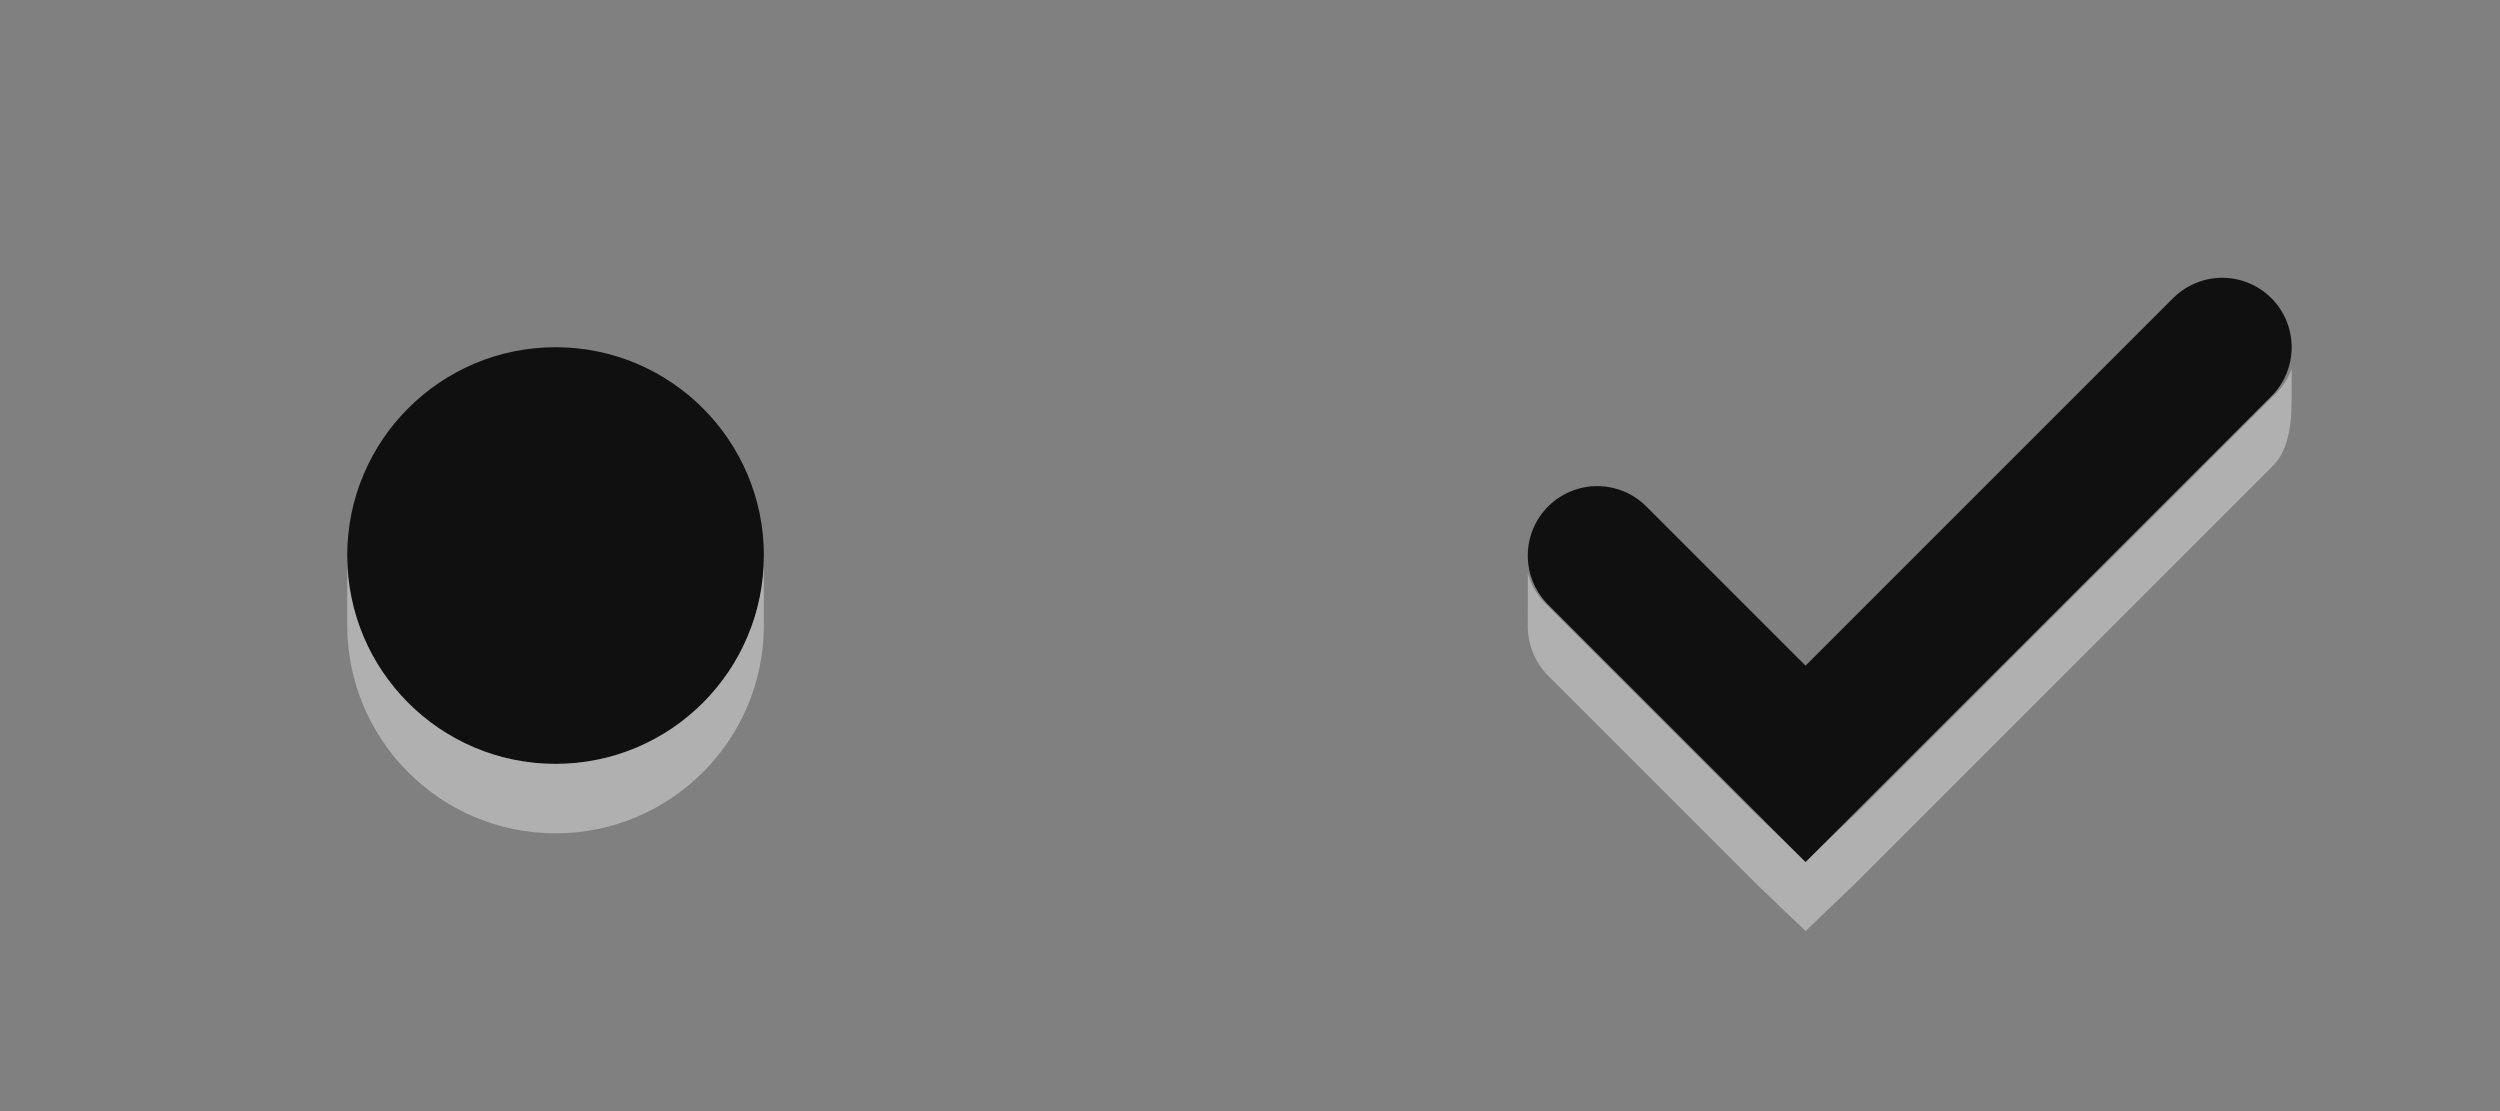 <?xml version="1.0" encoding="UTF-8" standalone="no"?>
<!-- Created with Inkscape (http://www.inkscape.org/) -->

<svg
   xmlns:dc="http://purl.org/dc/elements/1.1/"
   xmlns:cc="http://creativecommons.org/ns#"
   xmlns:rdf="http://www.w3.org/1999/02/22-rdf-syntax-ns#"
   xmlns:svg="http://www.w3.org/2000/svg"
   xmlns="http://www.w3.org/2000/svg"
   xmlns:sodipodi="http://sodipodi.sourceforge.net/DTD/sodipodi-0.dtd"
   xmlns:inkscape="http://www.inkscape.org/namespaces/inkscape"
   width="36"
   height="16"
   id="svg2"
   sodipodi:version="0.32"
   inkscape:version="0.91 r13725"
   sodipodi:docname="checkmarks.svg"
   inkscape:output_extension="org.inkscape.output.svgz.inkscape"
   version="1.0">
  <rect width="100%" height="100%" fill="#808080" stroke="none"/>
  <defs
     id="defs4" />
  <sodipodi:namedview
     id="base"
     pagecolor="#323232"
     bordercolor="#d5d5d5"
     borderopacity="1"
     gridtolerance="10000"
     guidetolerance="10"
     objecttolerance="10"
     inkscape:pageopacity="1"
     inkscape:pageshadow="2"
     inkscape:zoom="22.627416"
     inkscape:cx="29.303323"
     inkscape:cy="-0.79281437"
     inkscape:document-units="px"
     inkscape:current-layer="svg2"
     showgrid="true"
     inkscape:window-width="1680"
     inkscape:window-height="999"
     inkscape:window-x="-4"
     inkscape:window-y="-3"
     inkscape:window-maximized="1"
     inkscape:showpageshadow="false"
     showborder="false"
     fit-margin-top="0"
     fit-margin-left="0"
     fit-margin-right="0"
     fit-margin-bottom="0">
    <inkscape:grid
       type="xygrid"
       id="grid3774"
       empspacing="4"
       visible="true"
       enabled="true"
       snapvisiblegridlinesonly="true"
       originx="4px"
       originy="-28px" />
  </sodipodi:namedview>
  <g
     id="checkbox"
     transform="translate(4,-36)">
    <rect
       style="fill:none;stroke:none"
       id="rect3769"
       width="16"
       height="16"
       x="16"
       y="36" />
    <path
       style="font-size:medium;font-style:normal;font-variant:normal;font-weight:normal;font-stretch:normal;text-indent:0;text-align:start;text-decoration:none;line-height:normal;letter-spacing:normal;word-spacing:normal;text-transform:none;direction:ltr;block-progression:tb;writing-mode:lr-tb;text-anchor:start;baseline-shift:baseline;opacity:0.375;color:#000000;fill:#ffffff;fill-opacity:1;stroke:none;stroke-width:2;marker:none;visibility:visible;display:inline;overflow:visible;enable-background:accumulate;font-family:Sans;-inkscape-font-specification:Sans"
       d="m 29,41.312 a 1,1 0 0 1 -0.281,0.406 l -6,6 -0.719,0.688 -0.719,-0.688 -3,-3 A 1.016,1.016 0 0 1 18,44.25 l 0,0.594 c -0.001,0.031 -0.001,0.063 0,0.094 L 18,45 c -0.004,0.264 0.099,0.528 0.281,0.719 l 3,3 0.719,0.688 0.719,-0.688 6,-6 C 28.985,42.47 29,42 29,41.719 l 0,-0.406 z"
       id="path3773"
       inkscape:connector-curvature="0" />
    <path
       style="opacity:0.875;fill:none;stroke:#000000;stroke-width:2;stroke-linecap:round;stroke-miterlimit:4;stroke-opacity:1;stroke-dasharray:none"
       d="m 19,44 3,3 6,-6"
       id="path2999"
       inkscape:connector-curvature="0"
       sodipodi:nodetypes="ccc" />
  </g>
  <g
     transform="translate(-16,-36)"
     id="radiobutton">
    <rect
       y="36"
       x="16"
       height="16"
       width="16"
       id="rect3875"
       style="fill:none;stroke:none" />
    <path
       transform="translate(20,64)"
       d="m 7,-20 c 0,1.657 -1.343,3 -3,3 -1.657,0 -3,-1.343 -3,-3 0,-1.657 1.343,-3 3,-3 1.657,0 3,1.343 3,3 z"
       sodipodi:ry="3"
       sodipodi:rx="3"
       sodipodi:cy="-20"
       sodipodi:cx="4"
       id="path3881"
       style="opacity:0.875;fill:#000000;fill-opacity:1;stroke:none"
       sodipodi:type="arc" />
    <path
       inkscape:connector-curvature="0"
       id="path3883"
       transform="translate(20,64)"
       d="m 1,-20 0,1 c 0,1.657 1.343,3 3,3 1.657,0 3,-1.343 3,-3 l 0,-1 c 0,1.657 -1.343,3 -3,3 -1.657,0 -3,-1.343 -3,-3 z"
       style="opacity:0.375;fill:#ffffff;fill-opacity:1;stroke:none" />
  </g>
</svg>
